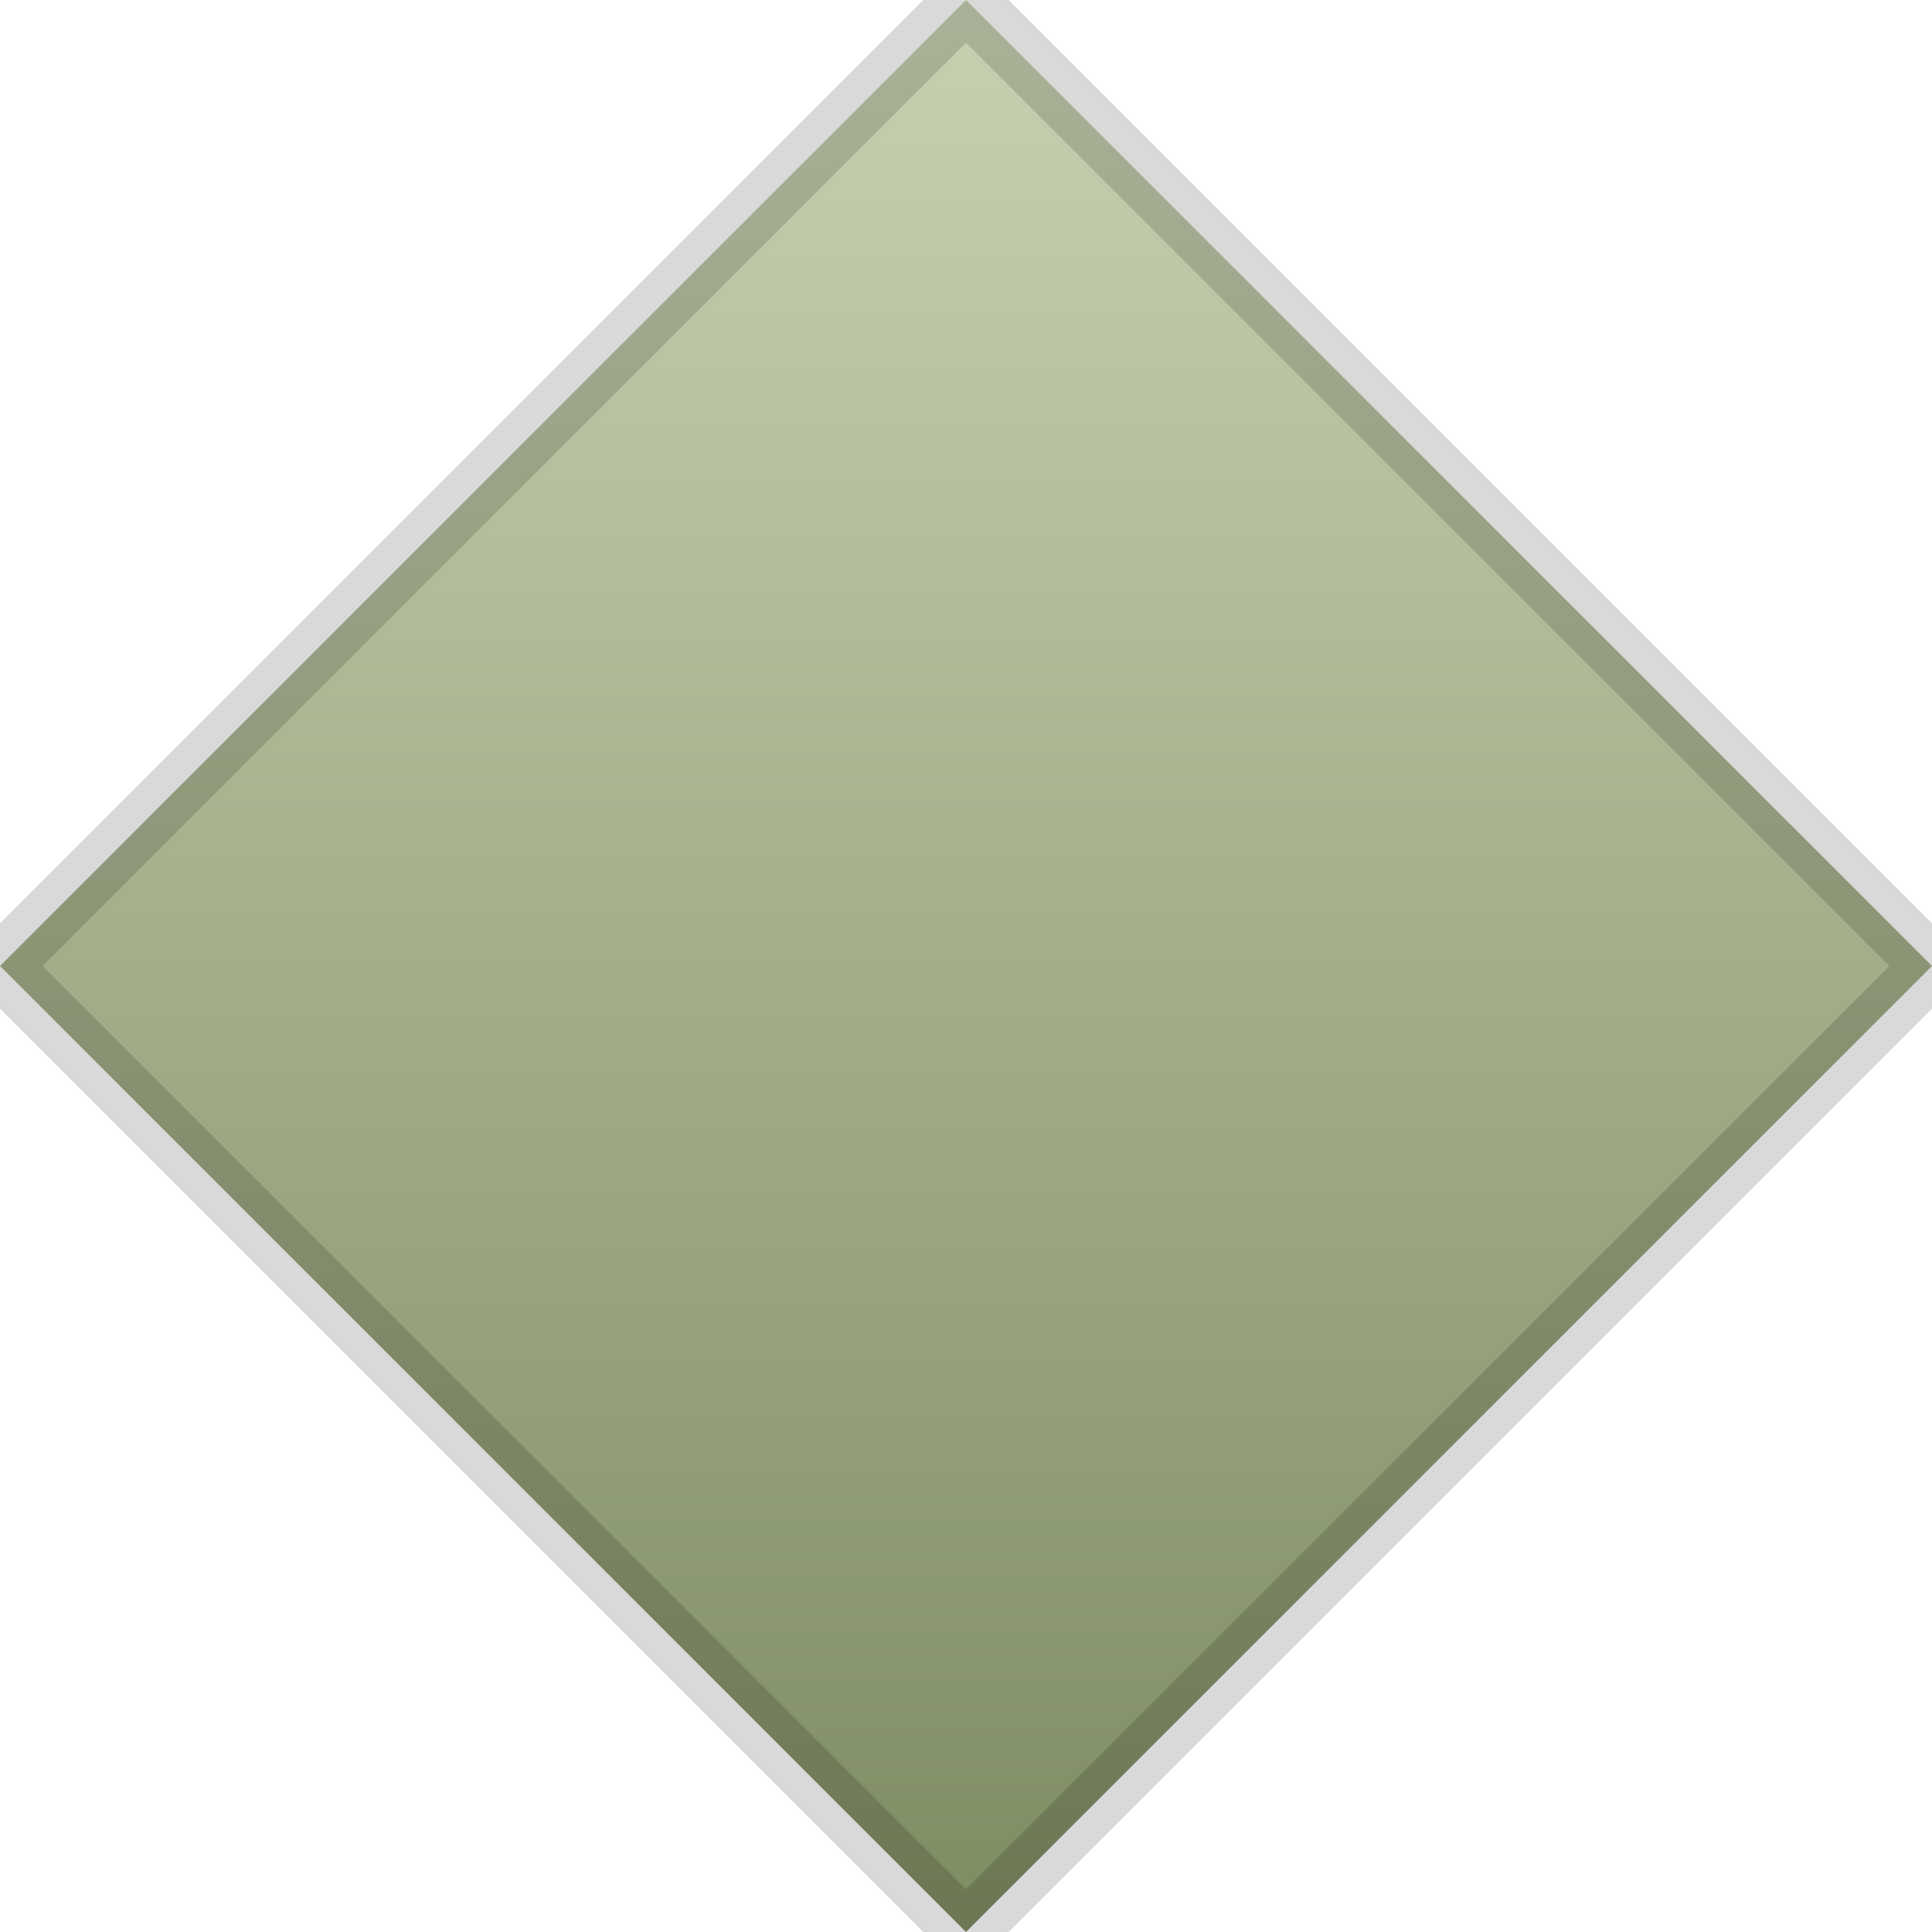 <svg xmlns="http://www.w3.org/2000/svg" width="64" height="64" viewBox="0 0 64 64">
<defs><linearGradient id="g" x1="0%" y1="0%" x2="0%" y2="100%">
<stop offset="0%" stop-color="rgb(199, 209, 178)"/><stop offset="100%" stop-color="rgb(126, 140, 98)"/></linearGradient></defs>
<polygon points="32.0,0 64,32.0 32.0,64 0,32.0" fill="url(#g)" stroke="rgba(0,0,0,0.15)" stroke-width="2"/>
</svg>